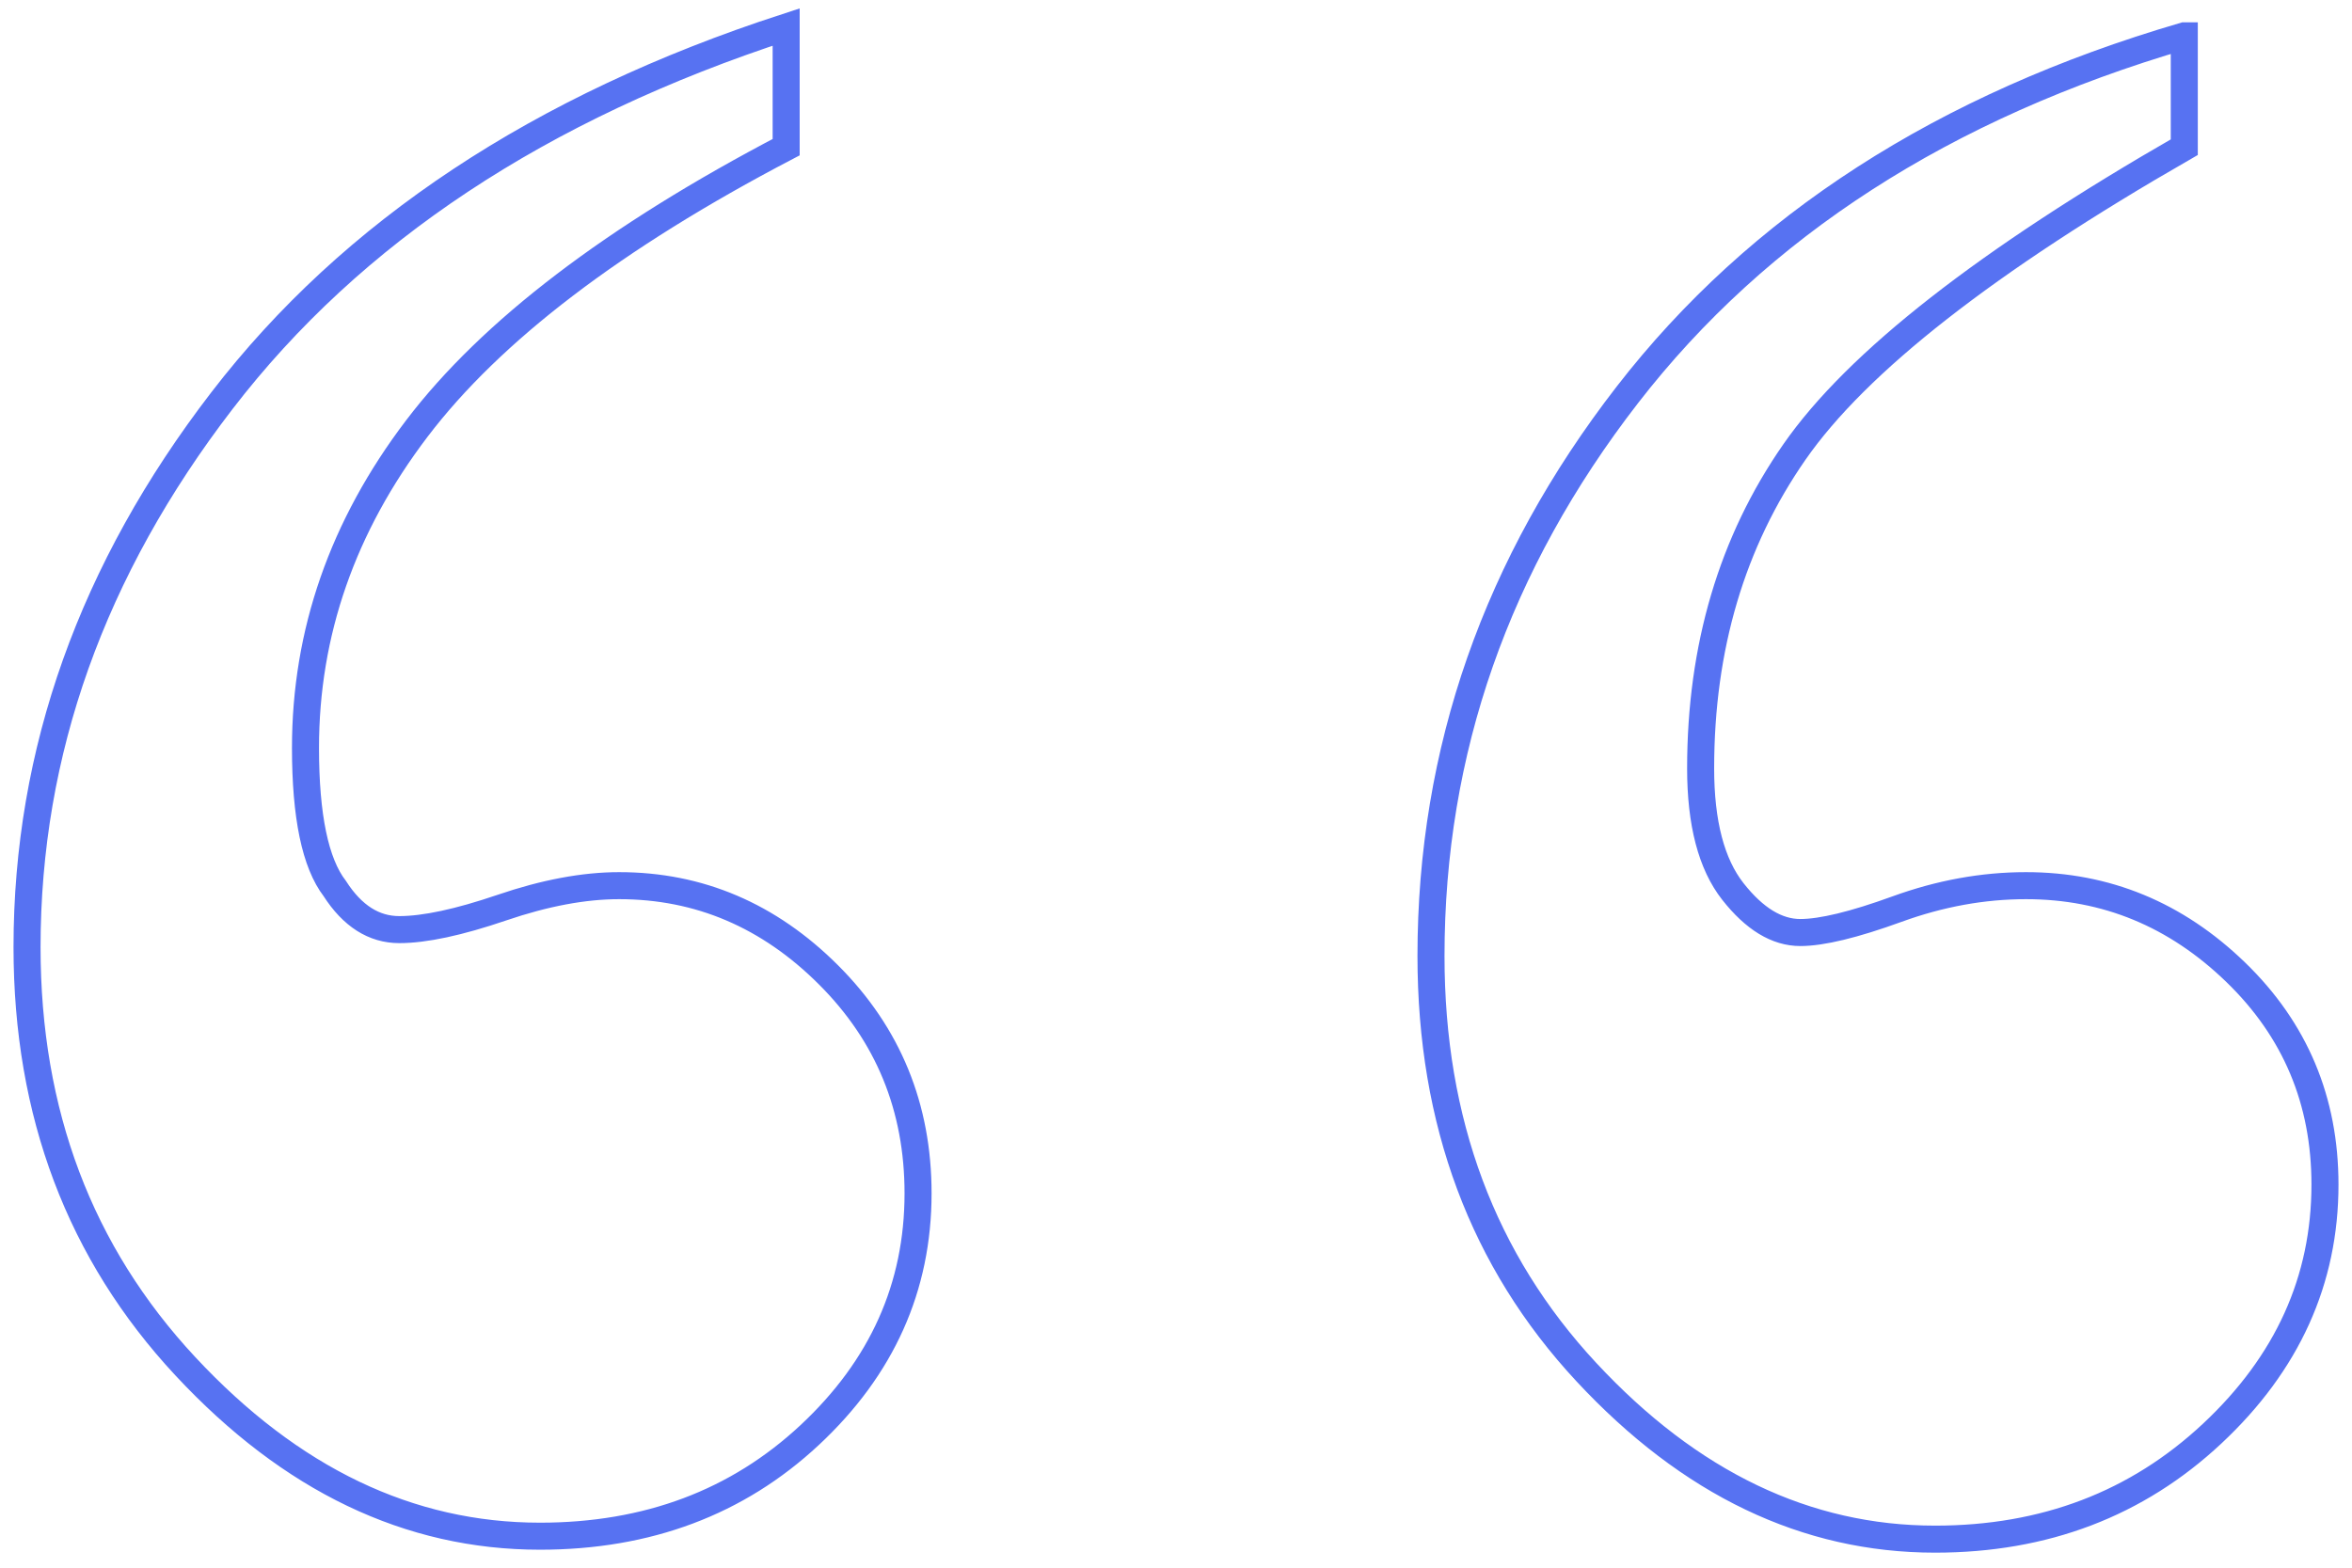 <svg xmlns="http://www.w3.org/2000/svg" width="87" height="58" viewBox="0 0 87 58">
    <path fill="none" fill-rule="evenodd" stroke="#5772f2" d="M29.08 1v4.445C22.72 8.77 18.166 12.24 15.42 15.853c-2.747 3.614-4.12 7.553-4.12 11.818 0 2.53.361 4.264 1.084 5.204.65 1.012 1.446 1.518 2.385 1.518.94 0 2.205-.271 3.795-.813 1.59-.542 3.035-.813 4.337-.813 2.963 0 5.547 1.102 7.751 3.306 2.205 2.205 3.307 4.897 3.307 8.078 0 3.469-1.337 6.45-4.011 8.944-2.675 2.494-6 3.74-9.975 3.74-4.842 0-9.215-2.096-13.118-6.288C2.952 46.355 1 41.187 1 35.043c0-7.228 2.403-13.968 7.21-20.22C13.016 8.571 19.973 3.963 29.08 1zm51.716.325v4.12c-7.3 4.192-12.107 7.95-14.42 11.276-2.313 3.325-3.47 7.228-3.47 11.709 0 2.024.398 3.542 1.193 4.553.796 1.012 1.627 1.518 2.494 1.518.795 0 1.988-.289 3.578-.867 1.59-.578 3.18-.867 4.77-.867 2.964 0 5.548 1.066 7.752 3.198C84.898 38.097 86 40.717 86 43.825c0 3.542-1.391 6.614-4.174 9.216-2.783 2.602-6.198 3.903-10.246 3.903-4.77 0-9.07-2.06-12.901-6.18-3.831-4.12-5.747-9.252-5.747-15.395 0-7.59 2.422-14.51 7.264-20.762 4.843-6.253 11.71-10.68 20.6-13.282z"/>
</svg>
